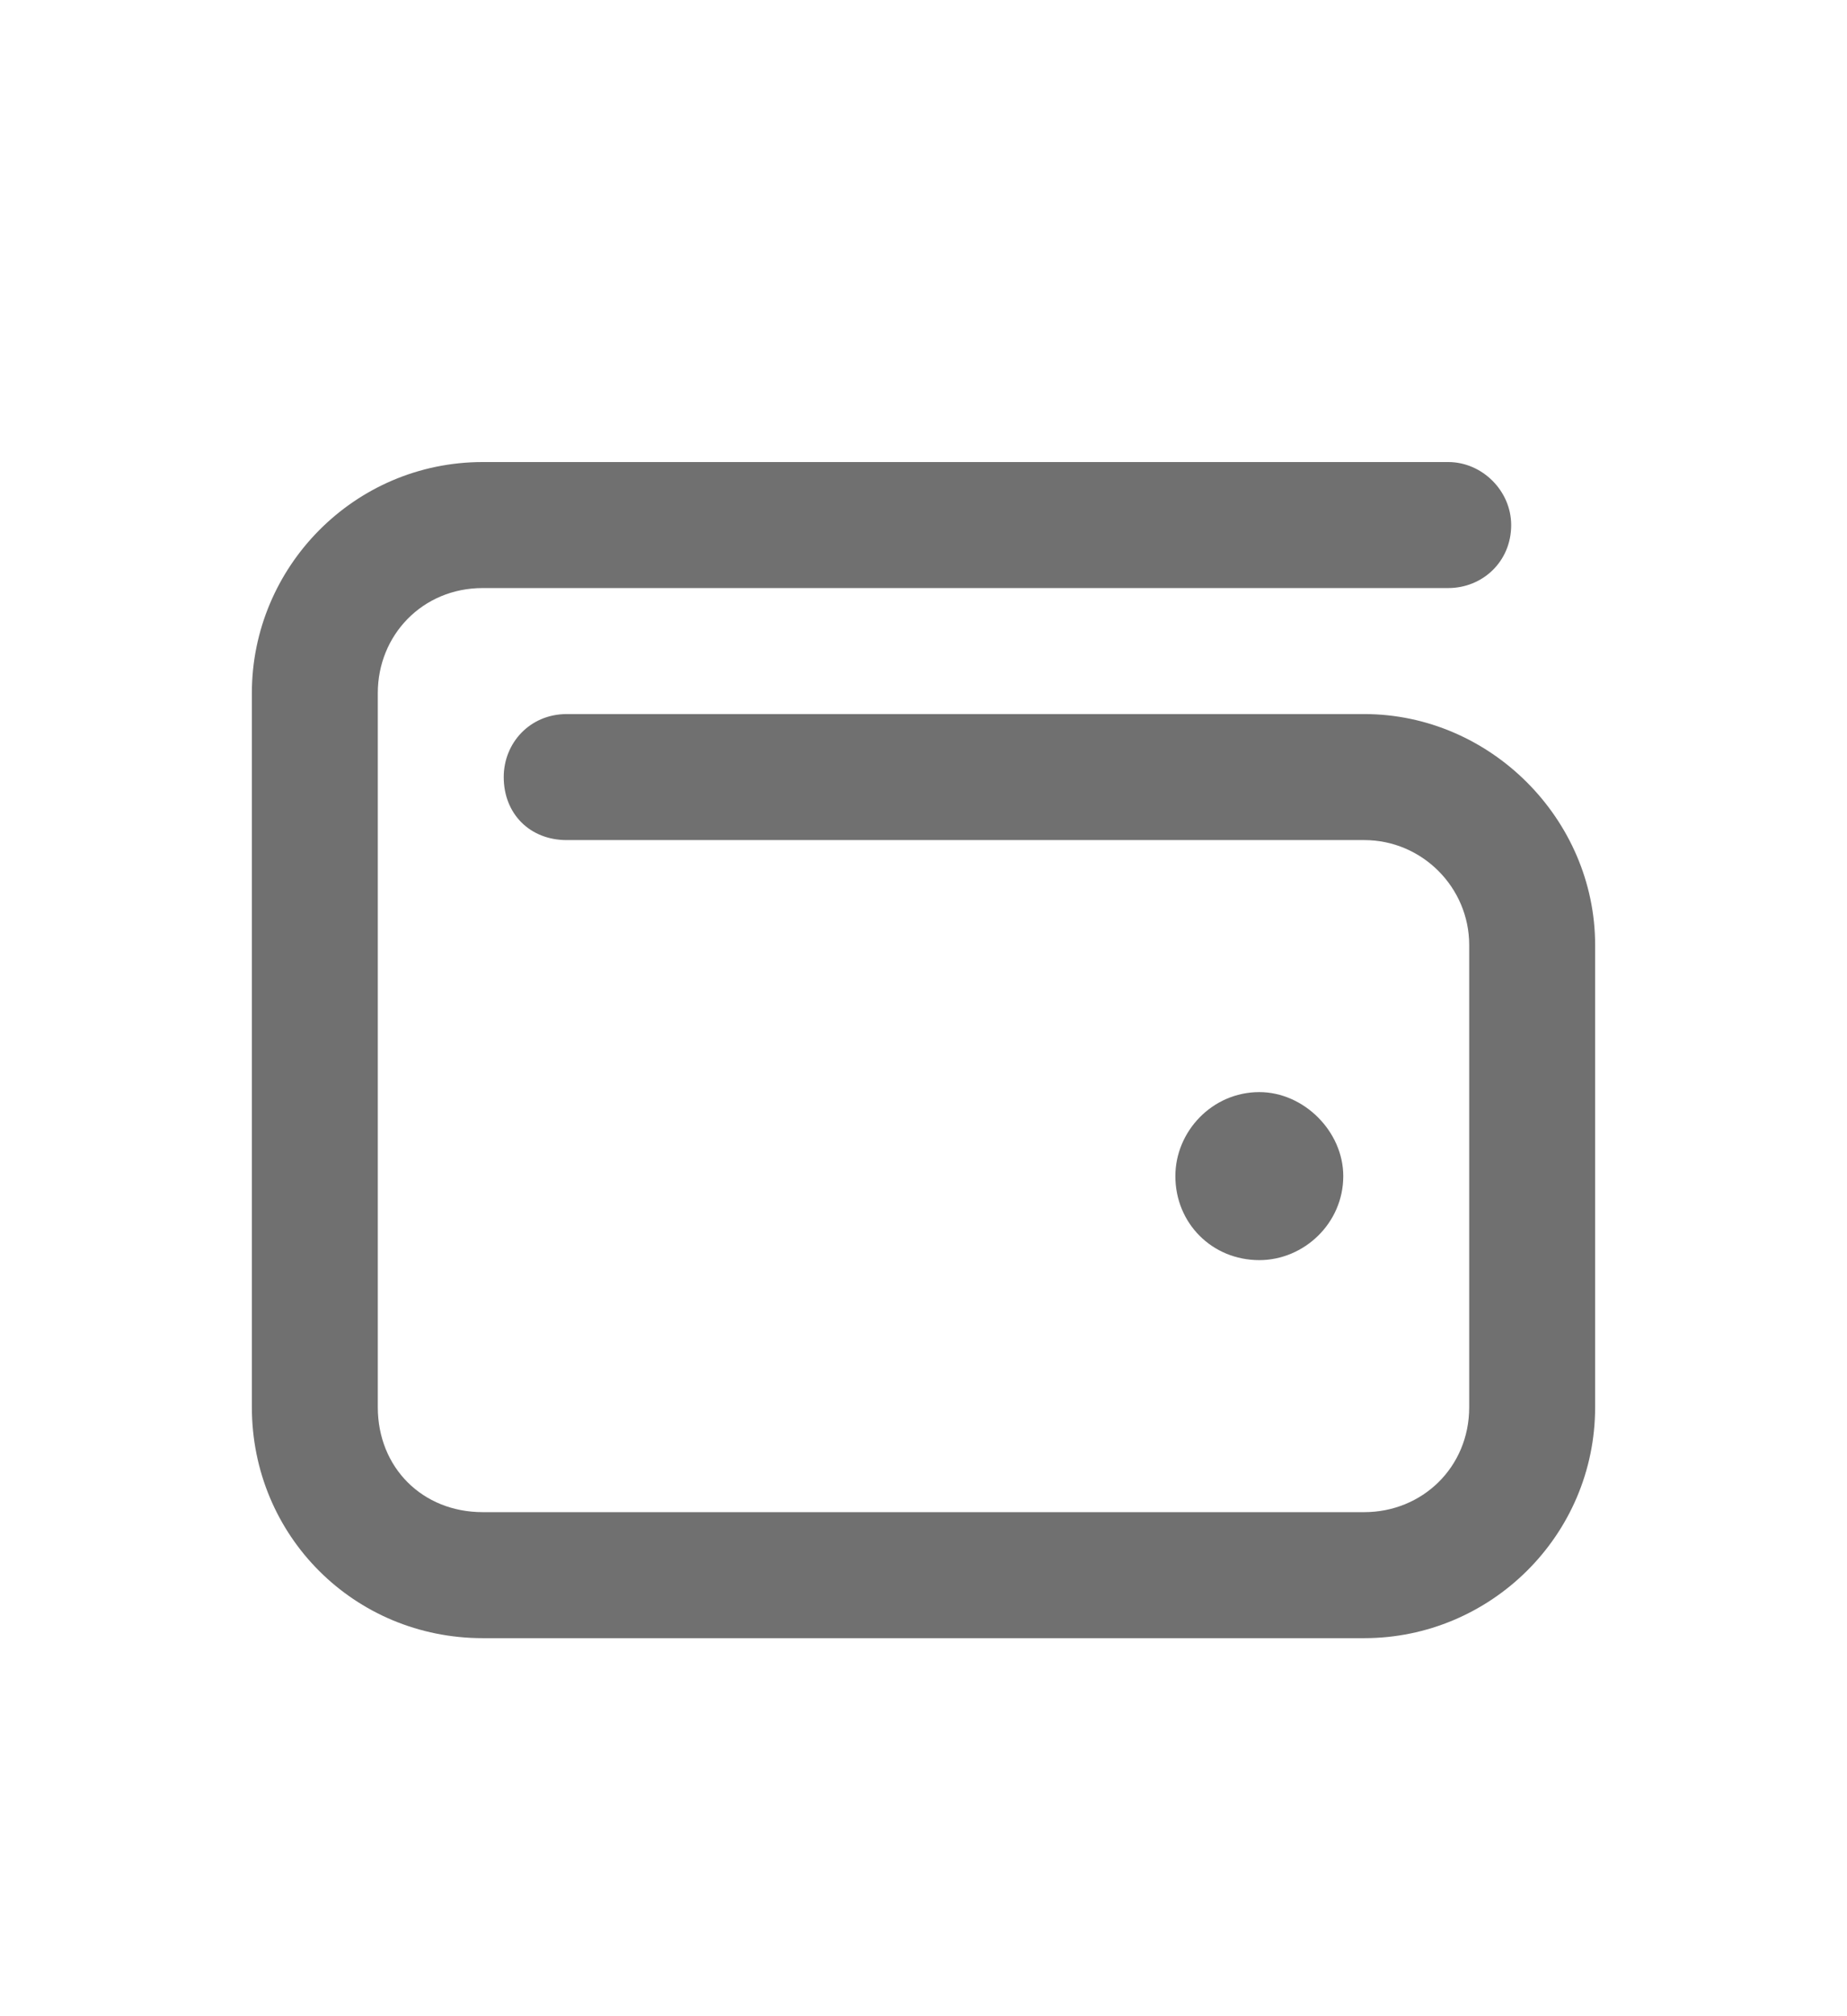 <svg width="22" height="24" viewBox="0 0 22 24" fill="none" xmlns="http://www.w3.org/2000/svg">
<path d="M5.75 5.5H17.25C17.656 5.5 18 5.844 18 6.25C18 6.688 17.656 7 17.25 7H5.75C5.031 7 4.5 7.562 4.5 8.25V16.75C4.5 17.469 5.031 18 5.75 18H16.25C16.938 18 17.5 17.469 17.5 16.75V11.25C17.5 10.562 16.938 10 16.25 10H6.75C6.312 10 6 9.688 6 9.25C6 8.844 6.312 8.5 6.75 8.5H16.25C17.75 8.5 19 9.75 19 11.25V16.75C19 18.281 17.75 19.5 16.25 19.5H5.75C4.219 19.5 3 18.281 3 16.75V8.25C3 6.75 4.219 5.5 5.75 5.5ZM15 15C14.438 15 14 14.562 14 14C14 13.469 14.438 13 15 13C15.531 13 16 13.469 16 14C16 14.562 15.531 15 15 15Z" fill="currentColor" fill-opacity="0.56"/>
</svg>
